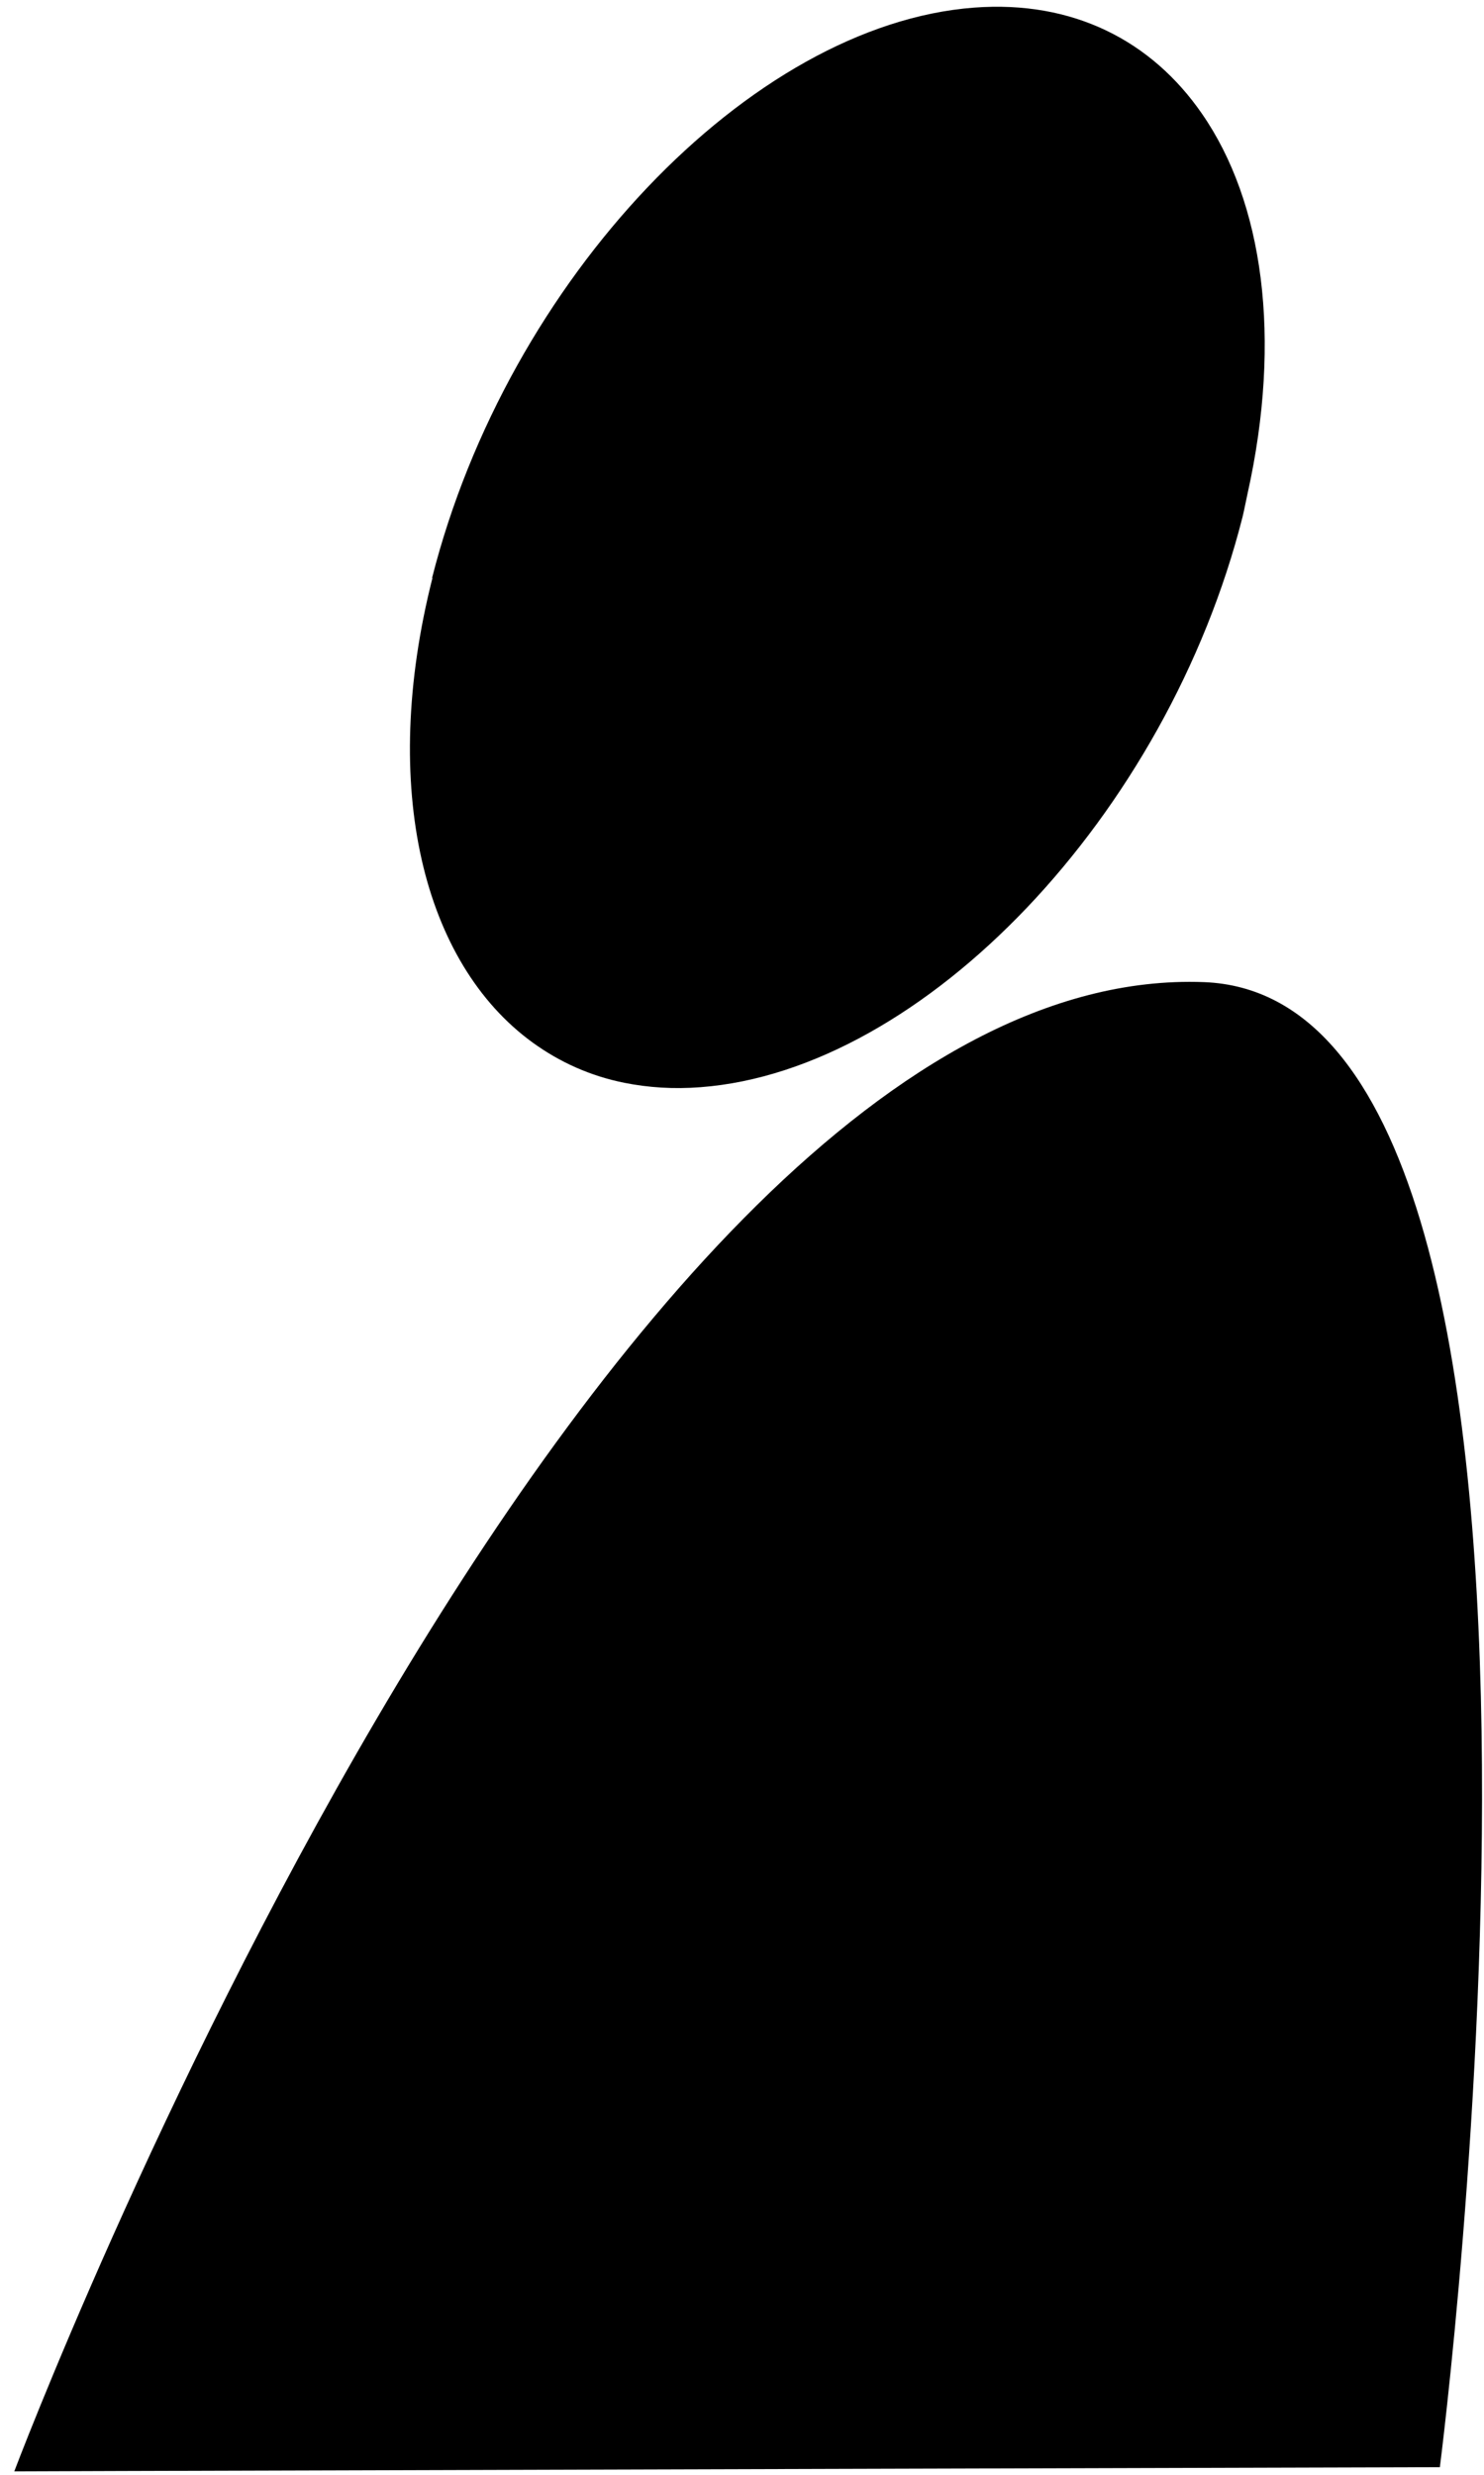 <svg width="78" height="130" viewBox="0 0 78 130" fill="none" xmlns="http://www.w3.org/2000/svg">
<path d="M43.75 129.69L75.68 129.6C75.68 129.6 85.66 52.42 63.27 51.59C30.76 50.38 0.75 129.82 0.75 129.82L6.45 129.8" fill="black"/>
<path d="M22.73 30.36C19.93 41.41 22.26 50.6 27.99 54.76C29.41 55.79 31.02 56.52 32.82 56.88C34.07 57.13 35.41 57.22 36.82 57.11C48.58 56.22 61.34 42.81 65.31 27.15C65.41 26.74 65.48 26.34 65.57 25.94C67.4 17.72 66.38 10.6 63.18 5.98C60.53 2.14 56.4 0.01 51.2 0.4C39.44 1.29 26.68 14.7 22.71 30.36H22.73Z" fill="black"/>
</svg>
